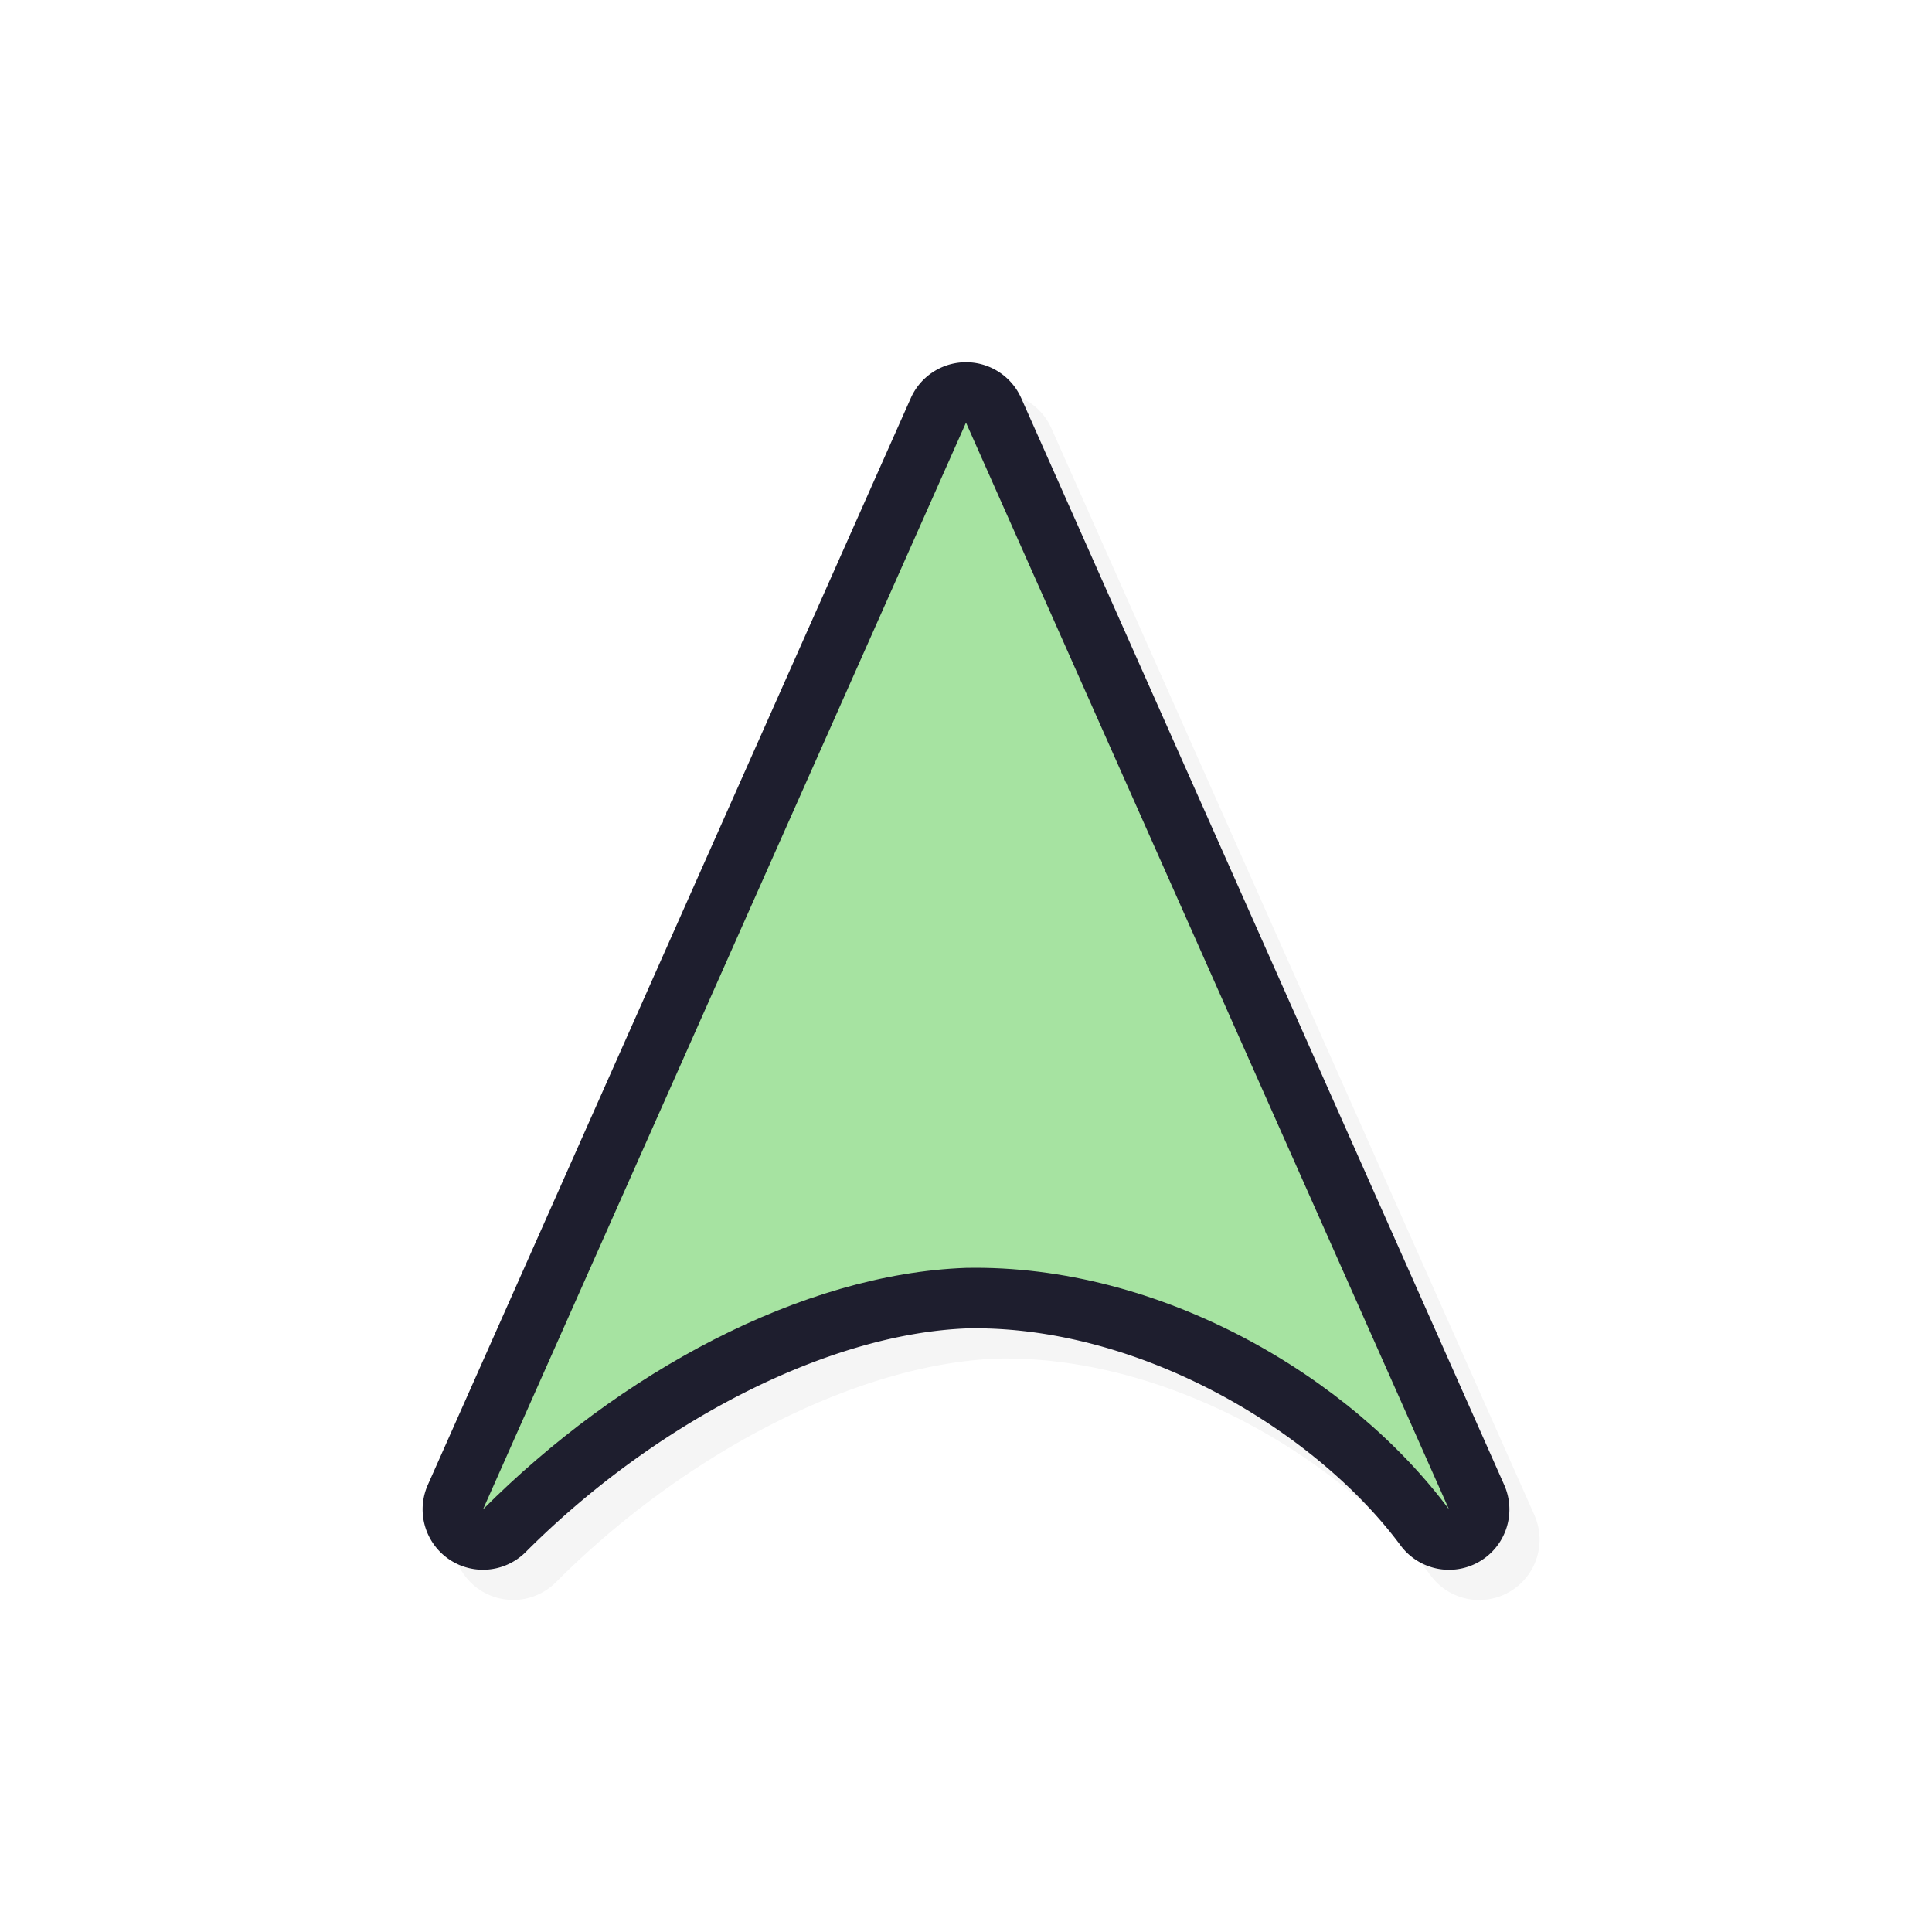<?xml version="1.0" encoding="UTF-8" standalone="no"?>
<svg
   id="svg5327"
   width="32"
   height="32"
   version="1.1"
   sodipodi:docname="center_ptr.svg"
   inkscape:version="1.1.2 (0a00cf5339, 2022-02-04)"
   xmlns:inkscape="http://www.inkscape.org/namespaces/inkscape"
   xmlns:sodipodi="http://sodipodi.sourceforge.net/DTD/sodipodi-0.dtd"
   xmlns="http://www.w3.org/2000/svg"
   xmlns:svg="http://www.w3.org/2000/svg">
  <sodipodi:namedview
     id="namedview1059"
     pagecolor="#ffffff"
     bordercolor="#666666"
     borderopacity="1.0"
     inkscape:pageshadow="2"
     inkscape:pageopacity="0.0"
     inkscape:pagecheckerboard="0"
     showgrid="false"
     inkscape:zoom="25.96875"
     inkscape:cx="16.019254"
     inkscape:cy="16.019254"
     inkscape:window-width="1896"
     inkscape:window-height="1020"
     inkscape:window-x="9"
     inkscape:window-y="45"
     inkscape:window-maximized="1"
     inkscape:current-layer="svg5327" />
  <defs
     id="defs5329">
    <filter
       id="filter859"
       style="color-interpolation-filters:sRGB"
       width="1.127"
       height="1.114"
       x="-.06"
       y="-.06">
      <feGaussianBlur
         id="feGaussianBlur861"
         stdDeviation=".475" />
    </filter>
    <filter
       id="filter822"
       style="color-interpolation-filters:sRGB"
       width="1.152"
       height="1.137"
       x="-0.076"
       y="-0.068">
      <feGaussianBlur
         id="feGaussianBlur824"
         stdDeviation=".57" />
    </filter>
  </defs>
  <path
     id="path833"
     style="color:#000000;font-style:normal;font-variant:normal;font-weight:normal;font-stretch:normal;font-size:medium;line-height:normal;font-family:sans-serif;font-variant-ligatures:normal;font-variant-position:normal;font-variant-caps:normal;font-variant-numeric:normal;font-variant-alternates:normal;font-feature-settings:normal;text-indent:0;text-align:start;text-decoration:none;text-decoration-line:none;text-decoration-style:solid;text-decoration-color:#000000;letter-spacing:normal;word-spacing:normal;text-transform:none;writing-mode:lr-tb;direction:ltr;text-orientation:mixed;dominant-baseline:auto;baseline-shift:baseline;text-anchor:start;white-space:normal;shape-padding:0;clip-rule:nonzero;display:inline;overflow:visible;visibility:visible;opacity:0.2;isolation:auto;mix-blend-mode:normal;color-interpolation:sRGB;color-interpolation-filters:linearRGB;solid-color:#000000;solid-opacity:1;vector-effect:none;fill:#000000;fill-opacity:1;fill-rule:nonzero;stroke:none;stroke-width:2;stroke-linecap:round;stroke-linejoin:round;stroke-miterlimit:4;stroke-dasharray:none;stroke-dashoffset:0;stroke-opacity:1;color-rendering:auto;image-rendering:auto;shape-rendering:auto;text-rendering:auto;enable-background:accumulate;filter:url(#filter822)"
     d="M 16.453,6.501 A 1,1 0 0 0 15.586,7.093 L 7.586,25.094 A 1,1 0 0 0 9.207,26.207 c 2.114,-2.119 4.972,-3.619 7.324,-3.705 2.828,-0.049 5.749,1.683 7.166,3.594 a 1,1 0 0 0 1.717,-1.002 l -8,-18.001 A 1,1 0 0 0 16.453,6.501 Z" />
  <path
     id="path830"
     style="color:#000000;font-style:normal;font-variant:normal;font-weight:normal;font-stretch:normal;font-size:medium;line-height:normal;font-family:sans-serif;font-variant-ligatures:normal;font-variant-position:normal;font-variant-caps:normal;font-variant-numeric:normal;font-variant-alternates:normal;font-feature-settings:normal;text-indent:0;text-align:start;text-decoration:none;text-decoration-line:none;text-decoration-style:solid;text-decoration-color:#000000;letter-spacing:normal;word-spacing:normal;text-transform:none;writing-mode:lr-tb;direction:ltr;text-orientation:mixed;dominant-baseline:auto;baseline-shift:baseline;text-anchor:start;white-space:normal;shape-padding:0;clip-rule:nonzero;display:inline;overflow:visible;visibility:visible;opacity:1;isolation:auto;mix-blend-mode:normal;color-interpolation:sRGB;color-interpolation-filters:linearRGB;solid-color:#000000;solid-opacity:1;vector-effect:none;fill:#1E1E2E;fill-opacity:1;fill-rule:nonzero;stroke:none;stroke-width:2;stroke-linecap:round;stroke-linejoin:round;stroke-miterlimit:4;stroke-dasharray:none;stroke-dashoffset:0;stroke-opacity:1;color-rendering:auto;image-rendering:auto;shape-rendering:auto;text-rendering:auto;enable-background:accumulate"
     d="M 15.953,6.001 A 1,1 0 0 0 15.086,6.593 L 7.086,24.594 a 1,1 0 0 0 1.621,1.113 c 2.114,-2.119 4.972,-3.619 7.324,-3.705 2.828,-0.049 5.749,1.683 7.166,3.594 a 1,1 0 0 0 1.717,-1.002 l -8,-18.001 A 1,1 0 0 0 15.953,6.001 Z" />
  <path
     id="path823"
     style="opacity:1;fill:#A6E3A1;fill-opacity:1;stroke:none;stroke-width:1.699;stroke-linecap:round;stroke-linejoin:round;stroke-miterlimit:4;stroke-dasharray:none;stroke-opacity:1"
     d="M 16,7 8,25 c 2.259,-2.264 5.274,-3.902 8,-4 3.23,-0.062 6.375,1.81 8,4 z" />
</svg>
